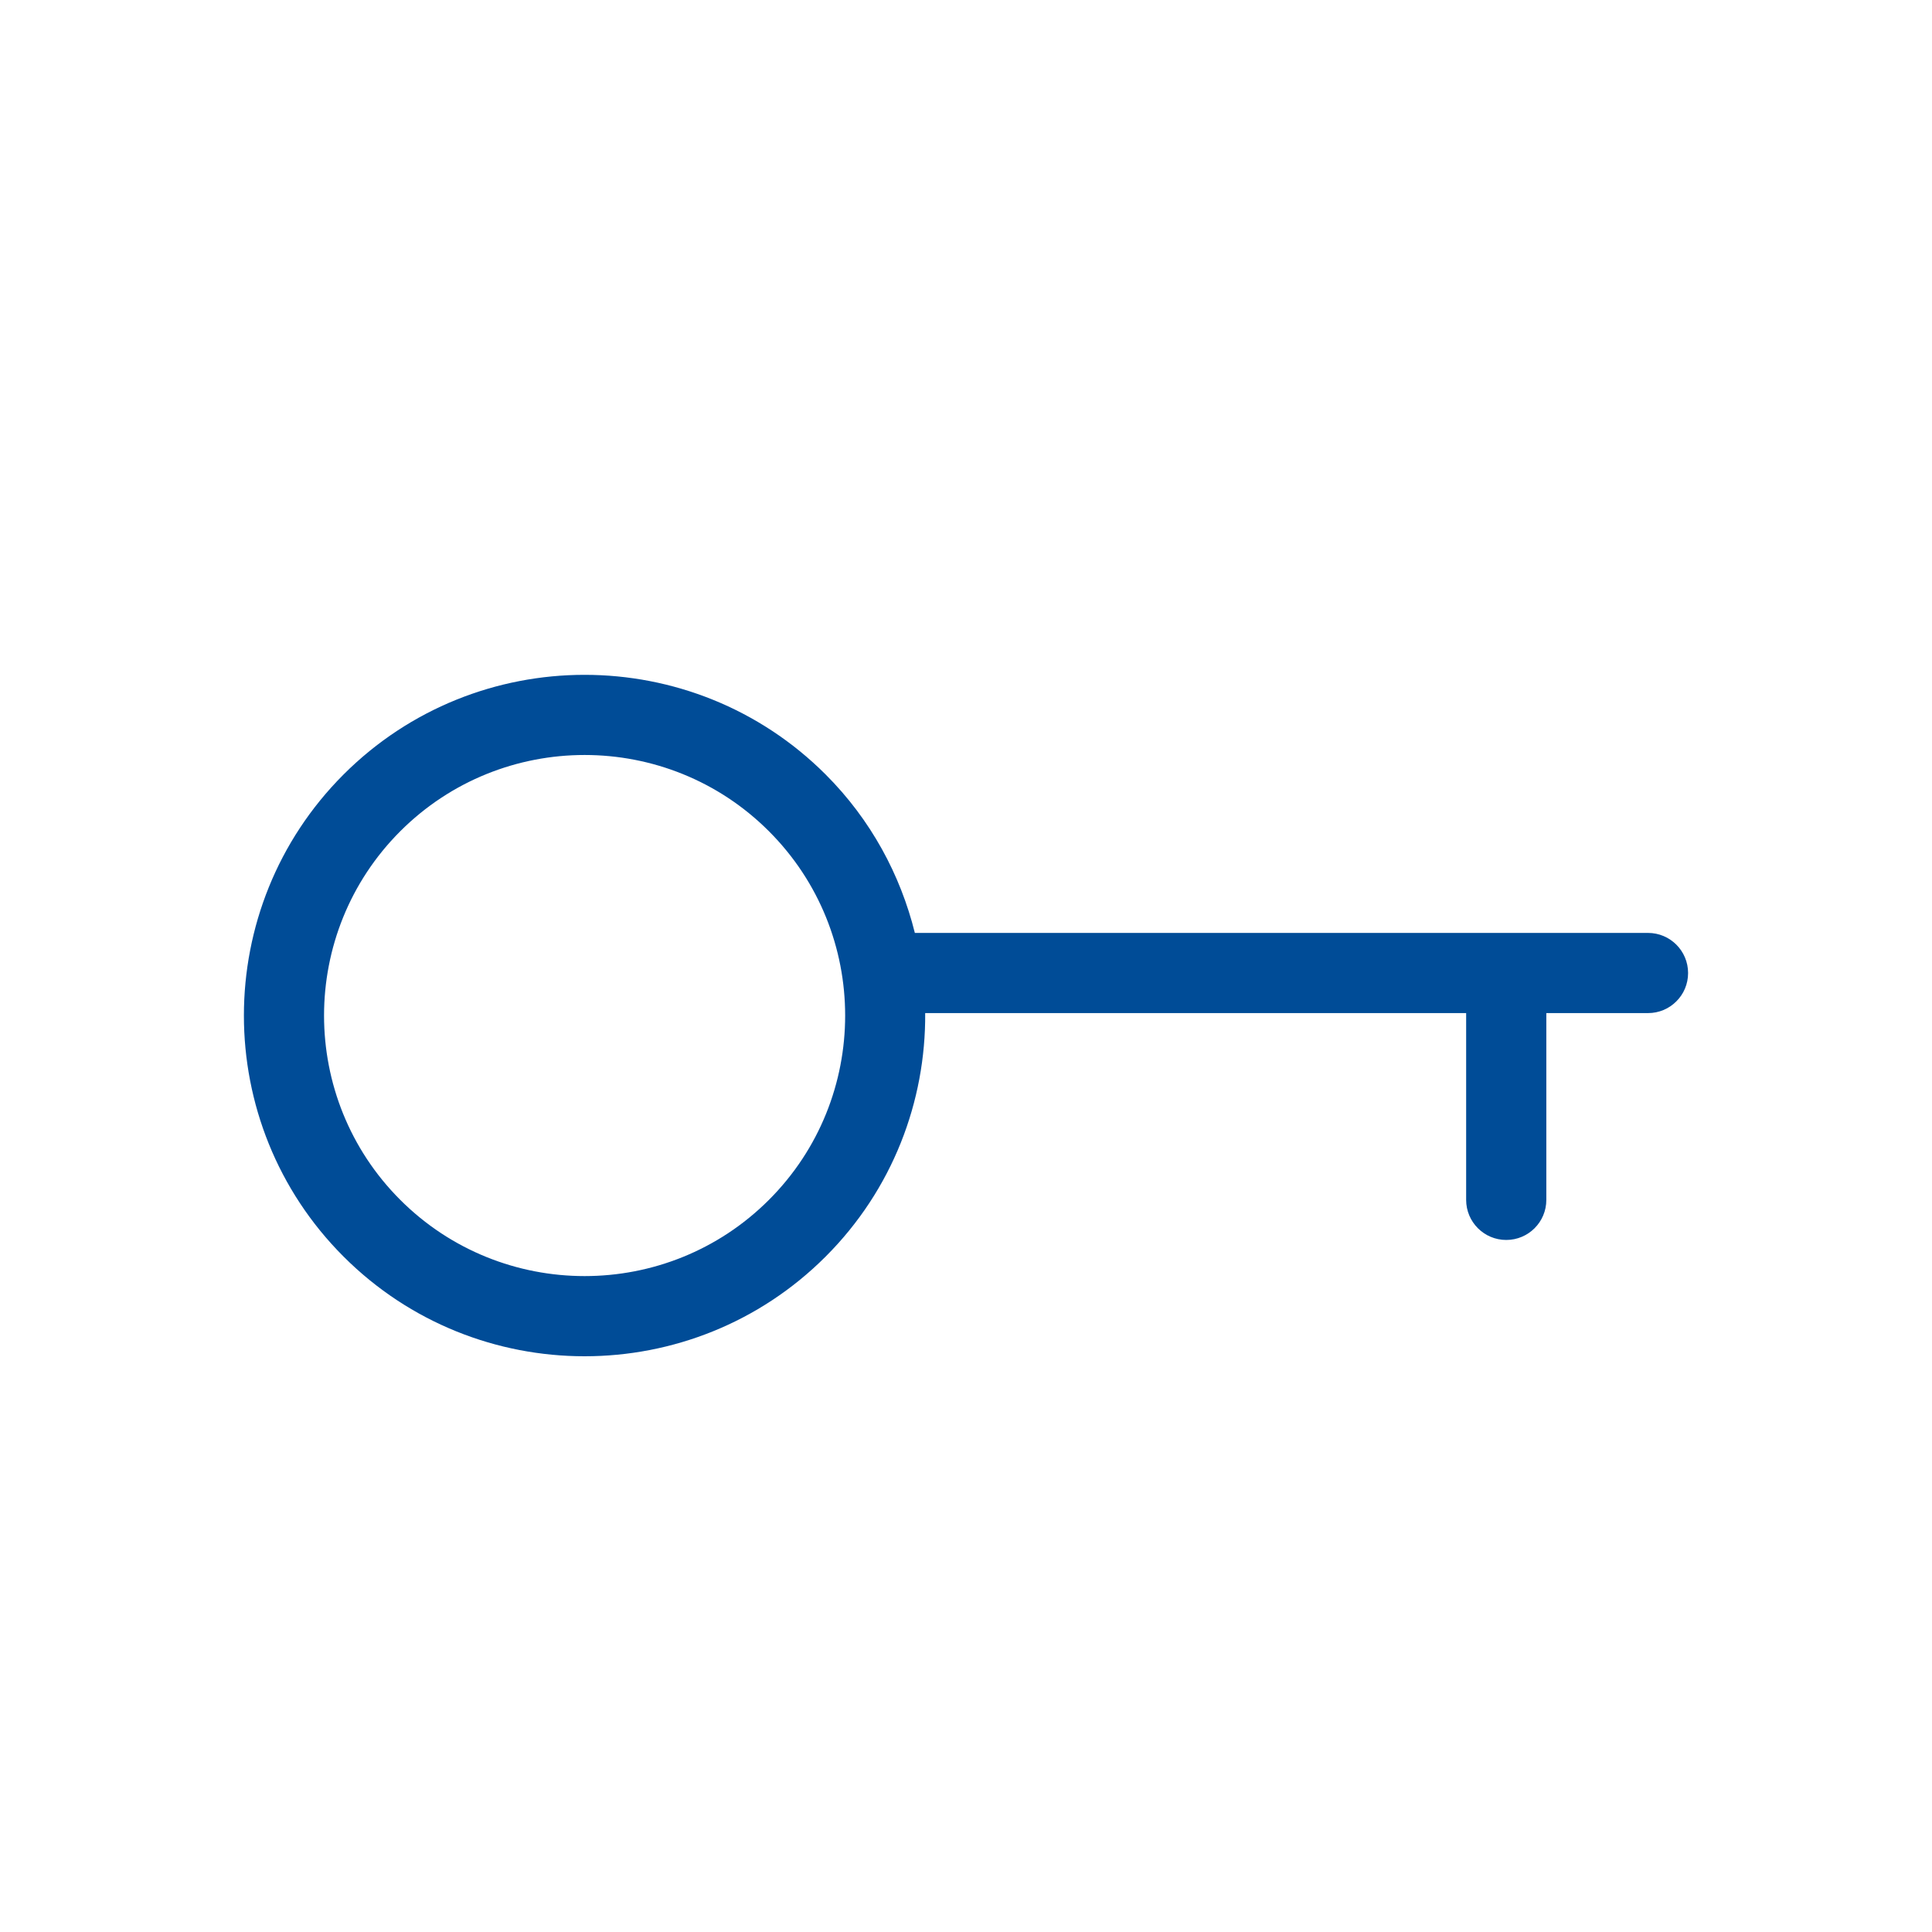 <svg width="40" height="40" viewBox="0 0 40 40" fill="none" xmlns="http://www.w3.org/2000/svg">
<path fill-rule="evenodd" clip-rule="evenodd" d="M17.094 16.035C14.342 13.284 9.865 13.284 7.113 16.035C4.362 18.787 4.362 23.265 7.113 26.016C9.865 28.768 14.342 28.768 17.094 26.016C18.483 24.627 19.169 22.799 19.155 20.975L30.355 20.975L30.355 24.842C30.355 25.3 30.726 25.672 31.185 25.672C31.414 25.672 31.622 25.579 31.772 25.429C31.922 25.279 32.015 25.072 32.015 24.842V20.975L34.12 20.975C34.35 20.975 34.557 20.883 34.707 20.732C34.858 20.582 34.95 20.375 34.95 20.145C34.95 19.687 34.579 19.315 34.12 19.315L18.941 19.315C18.642 18.113 18.032 16.973 17.094 16.035ZM15.92 17.21C18.024 19.314 18.024 22.738 15.92 24.842C13.816 26.946 10.392 26.946 8.287 24.842C6.183 22.738 6.183 19.314 8.287 17.21C10.392 15.105 13.816 15.105 15.92 17.21Z" fill="#004C97"/>
</svg>
